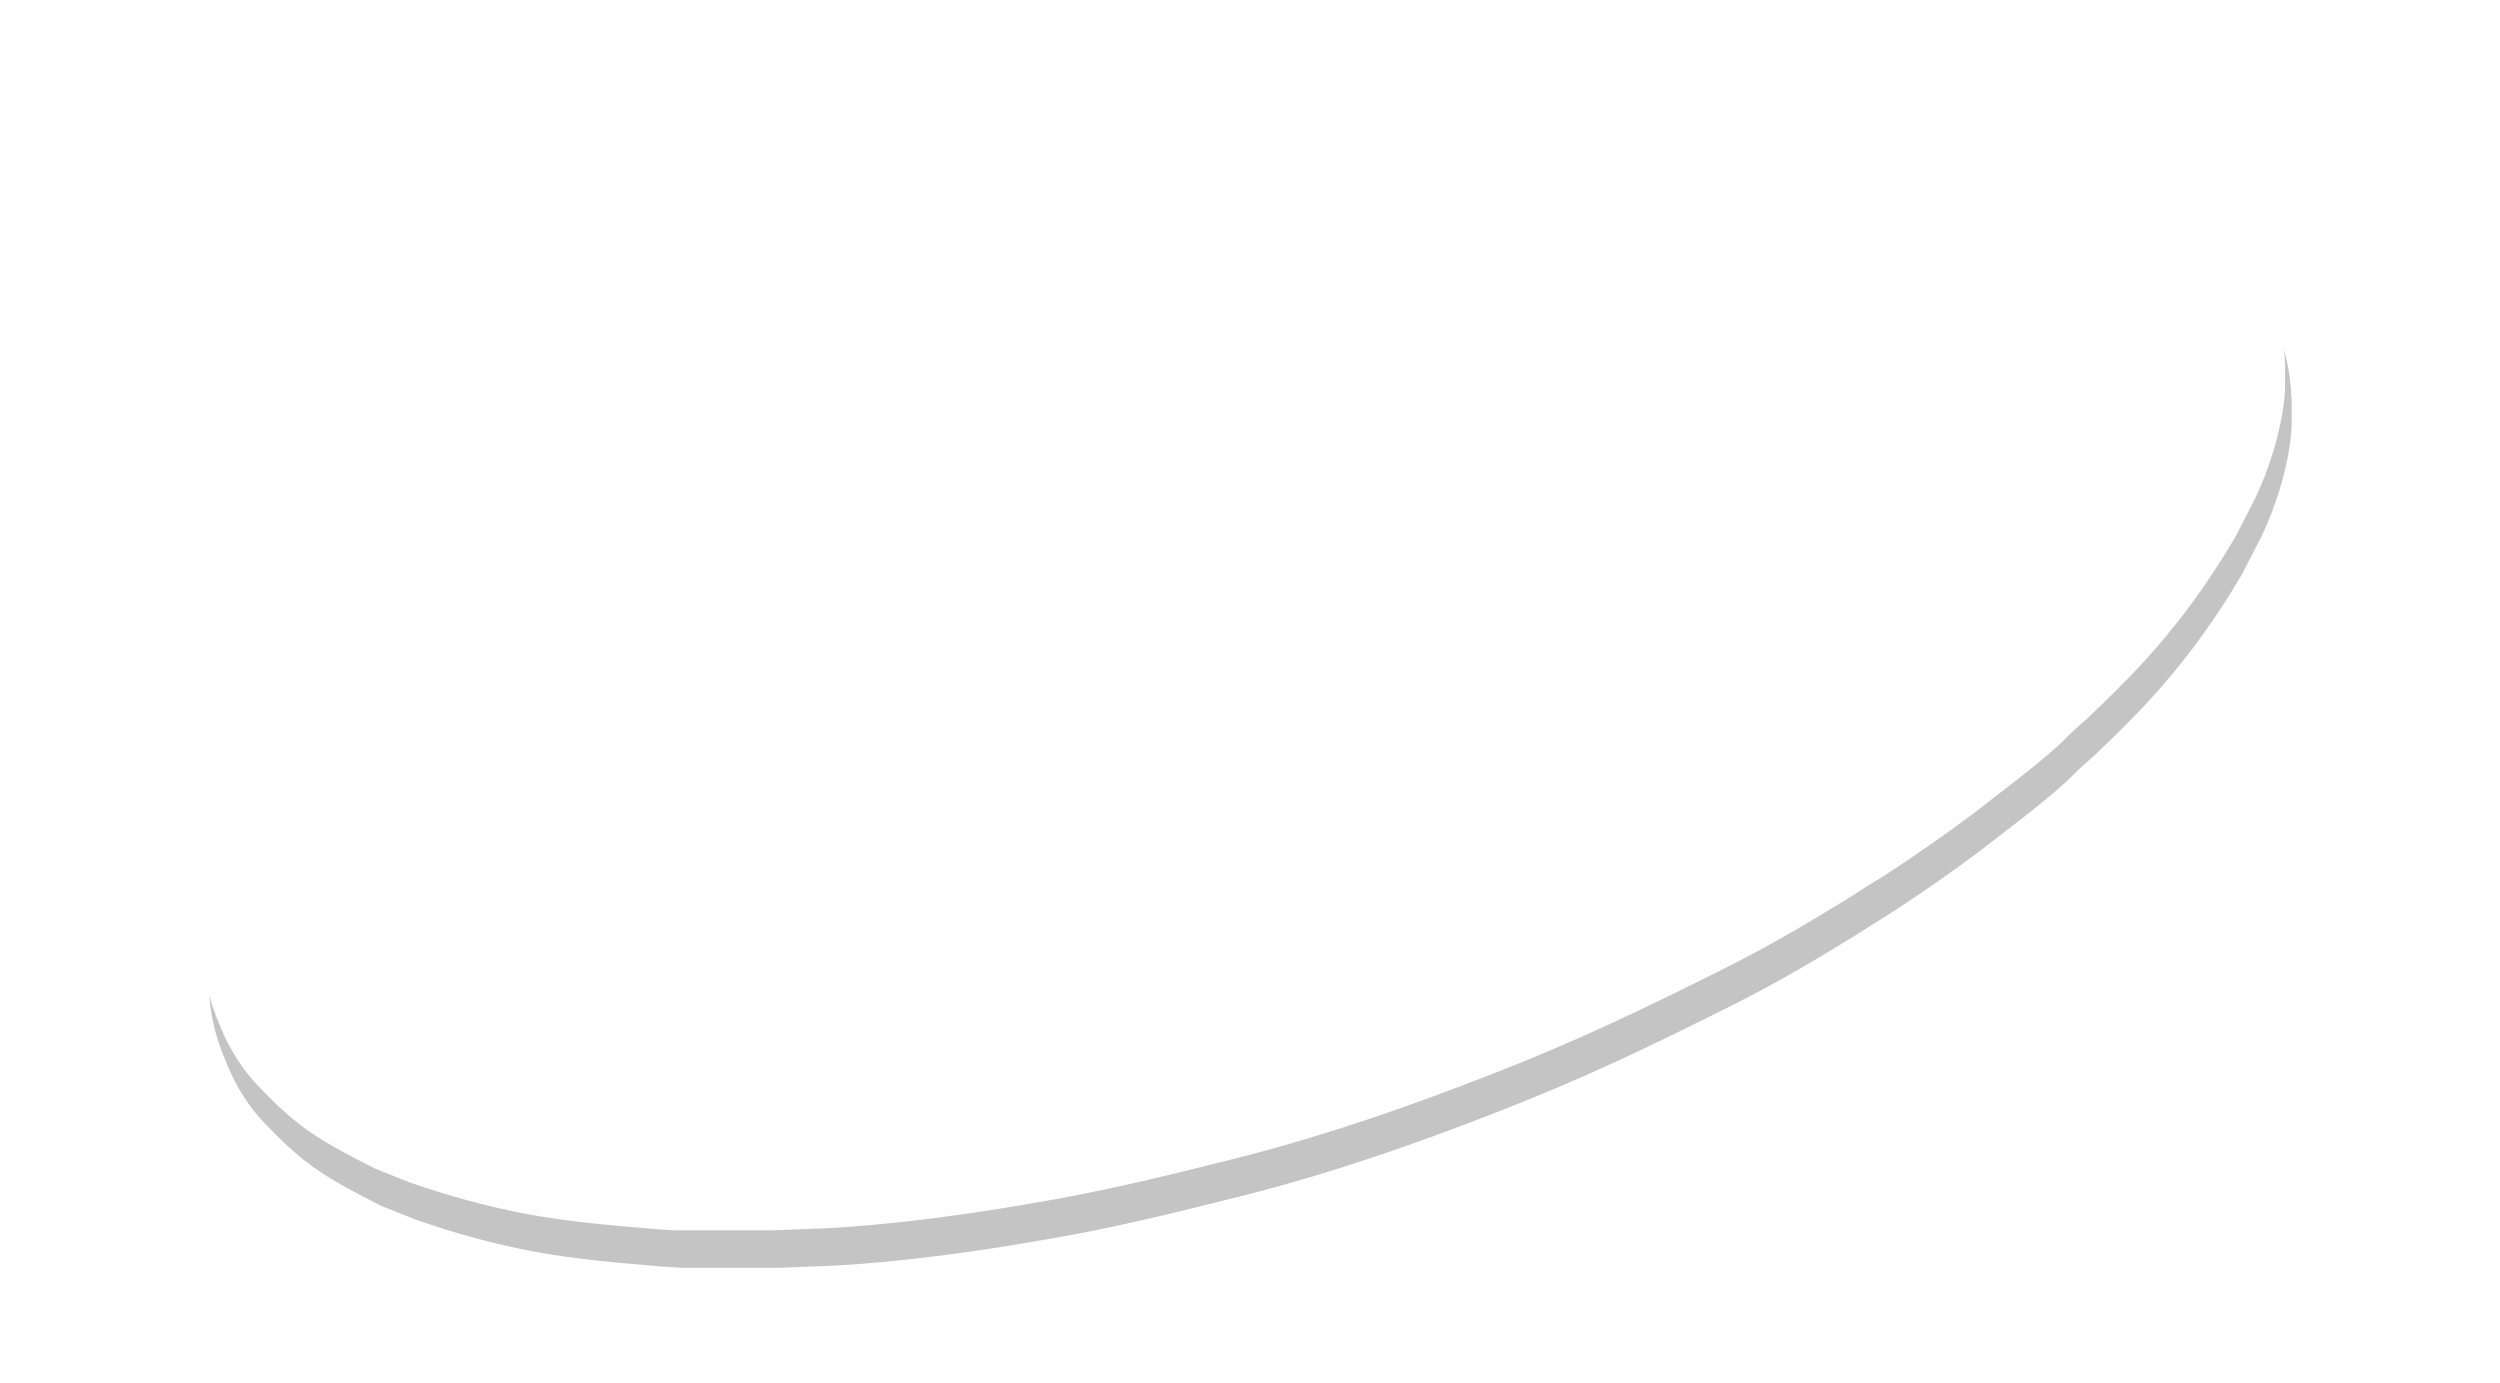 <?xml version="1.0" encoding="UTF-8" standalone="no"?>
<!-- Creator: CorelDRAW X7 -->

<svg
   xmlns:dc="http://purl.org/dc/elements/1.1/"
   xmlns:cc="http://creativecommons.org/ns#"
   xmlns:rdf="http://www.w3.org/1999/02/22-rdf-syntax-ns#"
   xmlns:svg="http://www.w3.org/2000/svg"
   xmlns="http://www.w3.org/2000/svg"
   xmlns:sodipodi="http://sodipodi.sourceforge.net/DTD/sodipodi-0.dtd"
   xmlns:inkscape="http://www.inkscape.org/namespaces/inkscape"
   xml:space="preserve"
   width="173.547mm"
   height="96.009mm"
   version="1.1"
   style="clip-rule:evenodd;fill-rule:evenodd;image-rendering:optimizeQuality;shape-rendering:geometricPrecision;text-rendering:geometricPrecision"
   viewBox="0 0 6832.8 3779.905"
   id="svg22"
   sodipodi:docname="team_modal.svg"
   inkscape:version="0.92.4 (5da689c313, 2019-01-14)"><sodipodi:namedview
   pagecolor="#ffffff"
   bordercolor="#666666"
   borderopacity="1"
   objecttolerance="10"
   gridtolerance="10"
   guidetolerance="10"
   inkscape:pageopacity="0"
   inkscape:pageshadow="2"
   inkscape:window-width="1366"
   inkscape:window-height="705"
   id="namedview24"
   showgrid="false"
   units="mm"
   fit-margin-top="0"
   fit-margin-left="0"
   fit-margin-right="0"
   fit-margin-bottom="0"
   inkscape:zoom="0.95855893"
   inkscape:cx="402.00578"
   inkscape:cy="160.85283"
   inkscape:window-x="-8"
   inkscape:window-y="-8"
   inkscape:window-maximized="1"
   inkscape:current-layer="svg22" />
 <defs
   id="defs12">
  <style
   type="text/css"
   id="style10">
   <![CDATA[
    .str0 {stroke:#373435;stroke-width:7.874}
    .fil0 {fill:#4B4B4D}
    .fil1 {fill:#FEFEFE}
    .fil2 {fill:white}
   ]]>
  </style>
 
  
  
  
  
 <filter
   style="color-interpolation-filters:sRGB"
   inkscape:label="Blur"
   id="filter29"><feGaussianBlur
     stdDeviation="67.72"
     result="blur"
     id="feGaussianBlur27" /></filter></defs>
 
<path
   style="clip-rule:evenodd;fill:#ffffff;fill-rule:evenodd;stroke-width:1;image-rendering:optimizeQuality;shape-rendering:geometricPrecision;text-rendering:geometricPrecision"
   inkscape:connector-curvature="0"
   id="team-back"
   d="m 2041.4,3336.622 c -424,0 -761,-57 -1067,-212 l -90,-54 c -13,-10 -27,-19 -41,-29 -15,-12 -26,-22 -40,-33 -8,-7 -10,-10 -17,-17 -8,-7 -12,-8 -20,-16 -57,-52 -117,-143 -147,-211 -123,-298 14,-599 181,-840 l 112,-144 c 70,-80 94,-105 179,-189 132,-133 309,-265 461,-372 115,-82 260,-173 385,-241 11,-7 21,-12 31,-18 12,-8 23,-11 35,-19 l 204,-109 c 25,-11 49,-21 71,-33 l 509,-221 c 467,-182 995,-322 1490,-383 l 189,-20 c 28,-4 69,-4 97,-8 39,-6 258,-11 301,-11 377,0 795,52 1108,238 52,31 100,65 141,106 9,8 12,9 21,16 13,14 22,26 34,39 9,8 10,10 16,17 180,224 175,468 68,731 -10,25 -20,47 -32,70 -35,69 -78,133 -121,195 -7,11 -12,18 -20,29 -28,40 -59,78 -92,114 -70,80 -94,105 -179,189 -34,35 -74,66 -110,100 -106,100 -228,185 -349,271 -131,97 -275,176 -416,260 l -169,90 c -260,130 -373,181 -647,290 -151,61 -308,114 -464,160 -281,83 -553,150 -845,199 C 2576.4,3309.622 2311.4,3336.622 2041.4,3336.622 Z M 6479.4,1030.621 v -187 -10 c -6,-62 -22,-119 -48,-174 -15,-32 -31,-63 -50,-92 -37,-56 -82,-113 -134,-154 -110,-84 -174,-130 -313,-186 -19,-7 -36,-15 -53,-21 -110,-40 -220,-71 -339,-91 l -251,-35 -124,-9 h -448 l -56,2 c -66,7 -135,10 -202,17 -258,27 -492,70 -741,124 -117,26 -229,56 -344,89 -112,32 -224,67 -332,103 -133,44 -346,122 -472,178 l -588,278 c -93,49 -186,104 -274,158 L 1576.4,1105.621 c -22,14 -41,27 -64,42 l -127,89 c -83,57 -289,219 -360,291 l -27,24 c -53,47 -114,115 -162,165 l -148,176 c -72,95 -136,196 -186,305 -46,101 -87,227 -87,346 0,108 10,201 53,289 22,48 48,92 79,135 l 33,40 c 129,132 266,214 439,279 141,51 309,93 462,110 40,4 88,11 128,15 44,6 93,5 134,11 50,7 279,4 342,4 l 153,-7 c 66,-6 133,-10 200,-17 258,-28 492,-71 742,-125 61,-13 115,-27 173,-42 196,-48 391,-113 582,-176 26,-8 55,-21 81,-29 77,-27 230,-86 311,-122 14,-6 24,-10 38,-16 l 261,-118 358,-183 c 92,-49 183,-104 270,-161 25,-16 45,-27 69,-43 23,-15 42,-28 64,-42 l 158,-113 c 12,-7 23,-15 33,-22 41,-33 81,-63 122,-96 l 88,-72 c 27,-26 58,-50 86,-77 5,-5 8,-9 14,-14 51,-46 101,-98 151,-148 l 88,-98 c 7,-7 7,-10 14,-16 68,-78 127,-164 180,-253 69,-111 138,-261 158,-406 z"
   class="fil2"
   inkscape:label="#path19" /><path
   inkscape:label="#path17"
   class="fil1"
   d="m 569.4,2634.957 v 11 10 10 9 10 c 4,85 16,142 52,226 24,59 61,118 106,163 33,35 67,68 104,97 64,51 139,88 211,125 l 95,38 c 108,37 204,64 318,86 118,22 239,32 359,42 l 50,3 H 1878.4 2114.4 2130.4 l 153,-6 c 176,-10 371,-36 544,-66 202,-33 387,-79 581,-128 236,-60 470,-142 687,-227 234,-91 412,-177 628,-285 111,-55 220,-118 324,-182 23,-14 42,-26 62,-39 21,-14 43,-26 64,-40 81,-53 162,-109 239,-167 l 115,-89 c 42,-33 100,-79 137,-116 24,-26 53,-47 77,-72 36,-34 68,-66 102,-101 110,-114 205,-242 284,-377 l 52,-101 c 42,-86 79,-205 84,-304 v -9 -10 -11 -10 -10 -9 -10 c -4,-85 -16,-141 -52,-226 -19,-47 -45,-87 -74,-125 -7,-9 -8,-11 -15,-19 -8,-8 -9,-11 -18,-19 -32,-35 -66,-68 -103,-97 -77,-61 -168,-108 -258,-145 -84,-33 -166,-58 -253,-80 -154,-38 -315,-53 -472,-66 l -59,-4 h -16 -184 -20 l -282,14 c -31,3 -65,8 -94,10 -190,12 -521,74 -697,117 -55,13 -110,26 -163,40 l -160,43 c -211,59 -411,128 -606,204 -234,91 -412,177 -628,285 l -197,107 c -44,26 -84,48 -128,75 -22,13 -41,26 -61,38 l -124,81 c -21,14 -39,28 -61,42 -21,14 -39,27 -59,41 -9,7 -17,13 -29,21 l -145,112 c -50,41 -116,95 -163,139 l -51,49 c -36,34 -68,66 -102,101 l -95,109 c -57,64 -104,133 -150,203 -36,52 -63,110 -91,166 -11,20 -22,49 -30,70 -10,26 -17,51 -25,79 -13,42 -25,99 -29,152 v 11 z"
   id="shadow"
   inkscape:connector-curvature="0"
   style="clip-rule:evenodd;fill:#666666;fill-rule:evenodd;stroke-width:1;filter:url(#filter29);image-rendering:optimizeQuality;shape-rendering:geometricPrecision;text-rendering:geometricPrecision;fill-opacity:0.385" /><path
   style="clip-rule:evenodd;fill:#fefefe;fill-rule:evenodd;stroke-width:1;image-rendering:optimizeQuality;shape-rendering:geometricPrecision;text-rendering:geometricPrecision"
   inkscape:connector-curvature="0"
   id="team-fron"
   d="m 551.4,2532.622 v 11 10 10 9 10 c 4,85 16,142 52,226 24,59 61,118 106,163 33,35 67,68 104,97 64,51 139,88 211,125 l 95,38 c 108,37 204,64 318,86 118,22 239,32 359,42 l 50,3 H 1860.4 2096.4 2112.4 l 153,-6 c 176,-10 371,-36 544,-66 202,-33 387,-79 581,-128 236,-60 470,-142 687,-227 234,-91 412,-177 628,-285 111,-55 220,-118 324,-182 23,-14 42,-26 62,-39 21,-14 43,-26 64,-40 81,-53 162,-109 239,-167 l 115,-89 c 42,-33 100,-79 137,-116 24,-26 53,-47 77,-72 36,-34 68,-66 102,-101 110,-114 205,-242 284,-377 l 52,-101 c 42,-86 79,-205 84,-304 v -9 -10 -11 -10 -10 -9 -10 c -4,-85 -16,-141 -52,-226 -19,-47 -45,-87 -74,-125 -7,-9 -8,-11 -15,-19 -8,-8 -9,-11 -18,-19 -32,-35 -66,-68 -103,-97 -77,-61 -168,-108 -258,-145 -84,-33 -166,-58 -253,-80 -154,-38 -315,-53 -472,-66 l -59,-4 h -16 -184 -20 l -282,14 c -31,3 -65,8 -94,10 -190,12 -521,74 -697,117 -55,13 -110,26 -163,40 l -160,43 c -211,59 -411,128 -606,204 -234,91 -412,177 -628,285 l -197,107 c -44,26 -84,48 -128,75 -22,13 -41,26 -61,38 l -124,81 c -21,14 -39,28 -61,42 -21,14 -39,27 -59,41 -9,7 -17,13 -29,21 l -145,112 c -50,41 -116,95 -163,139 l -51,49 c -36,34 -68,66 -102,101 l -95,109 c -57,64 -104,133 -150,203 -36,52 -63,110 -91,166 -11,20 -22,49 -30,70 -10,26 -17,51 -25,79 -13,42 -25,99 -29,152 v 11 z"
   class="fil1"
   inkscape:label="#path17" /></svg>